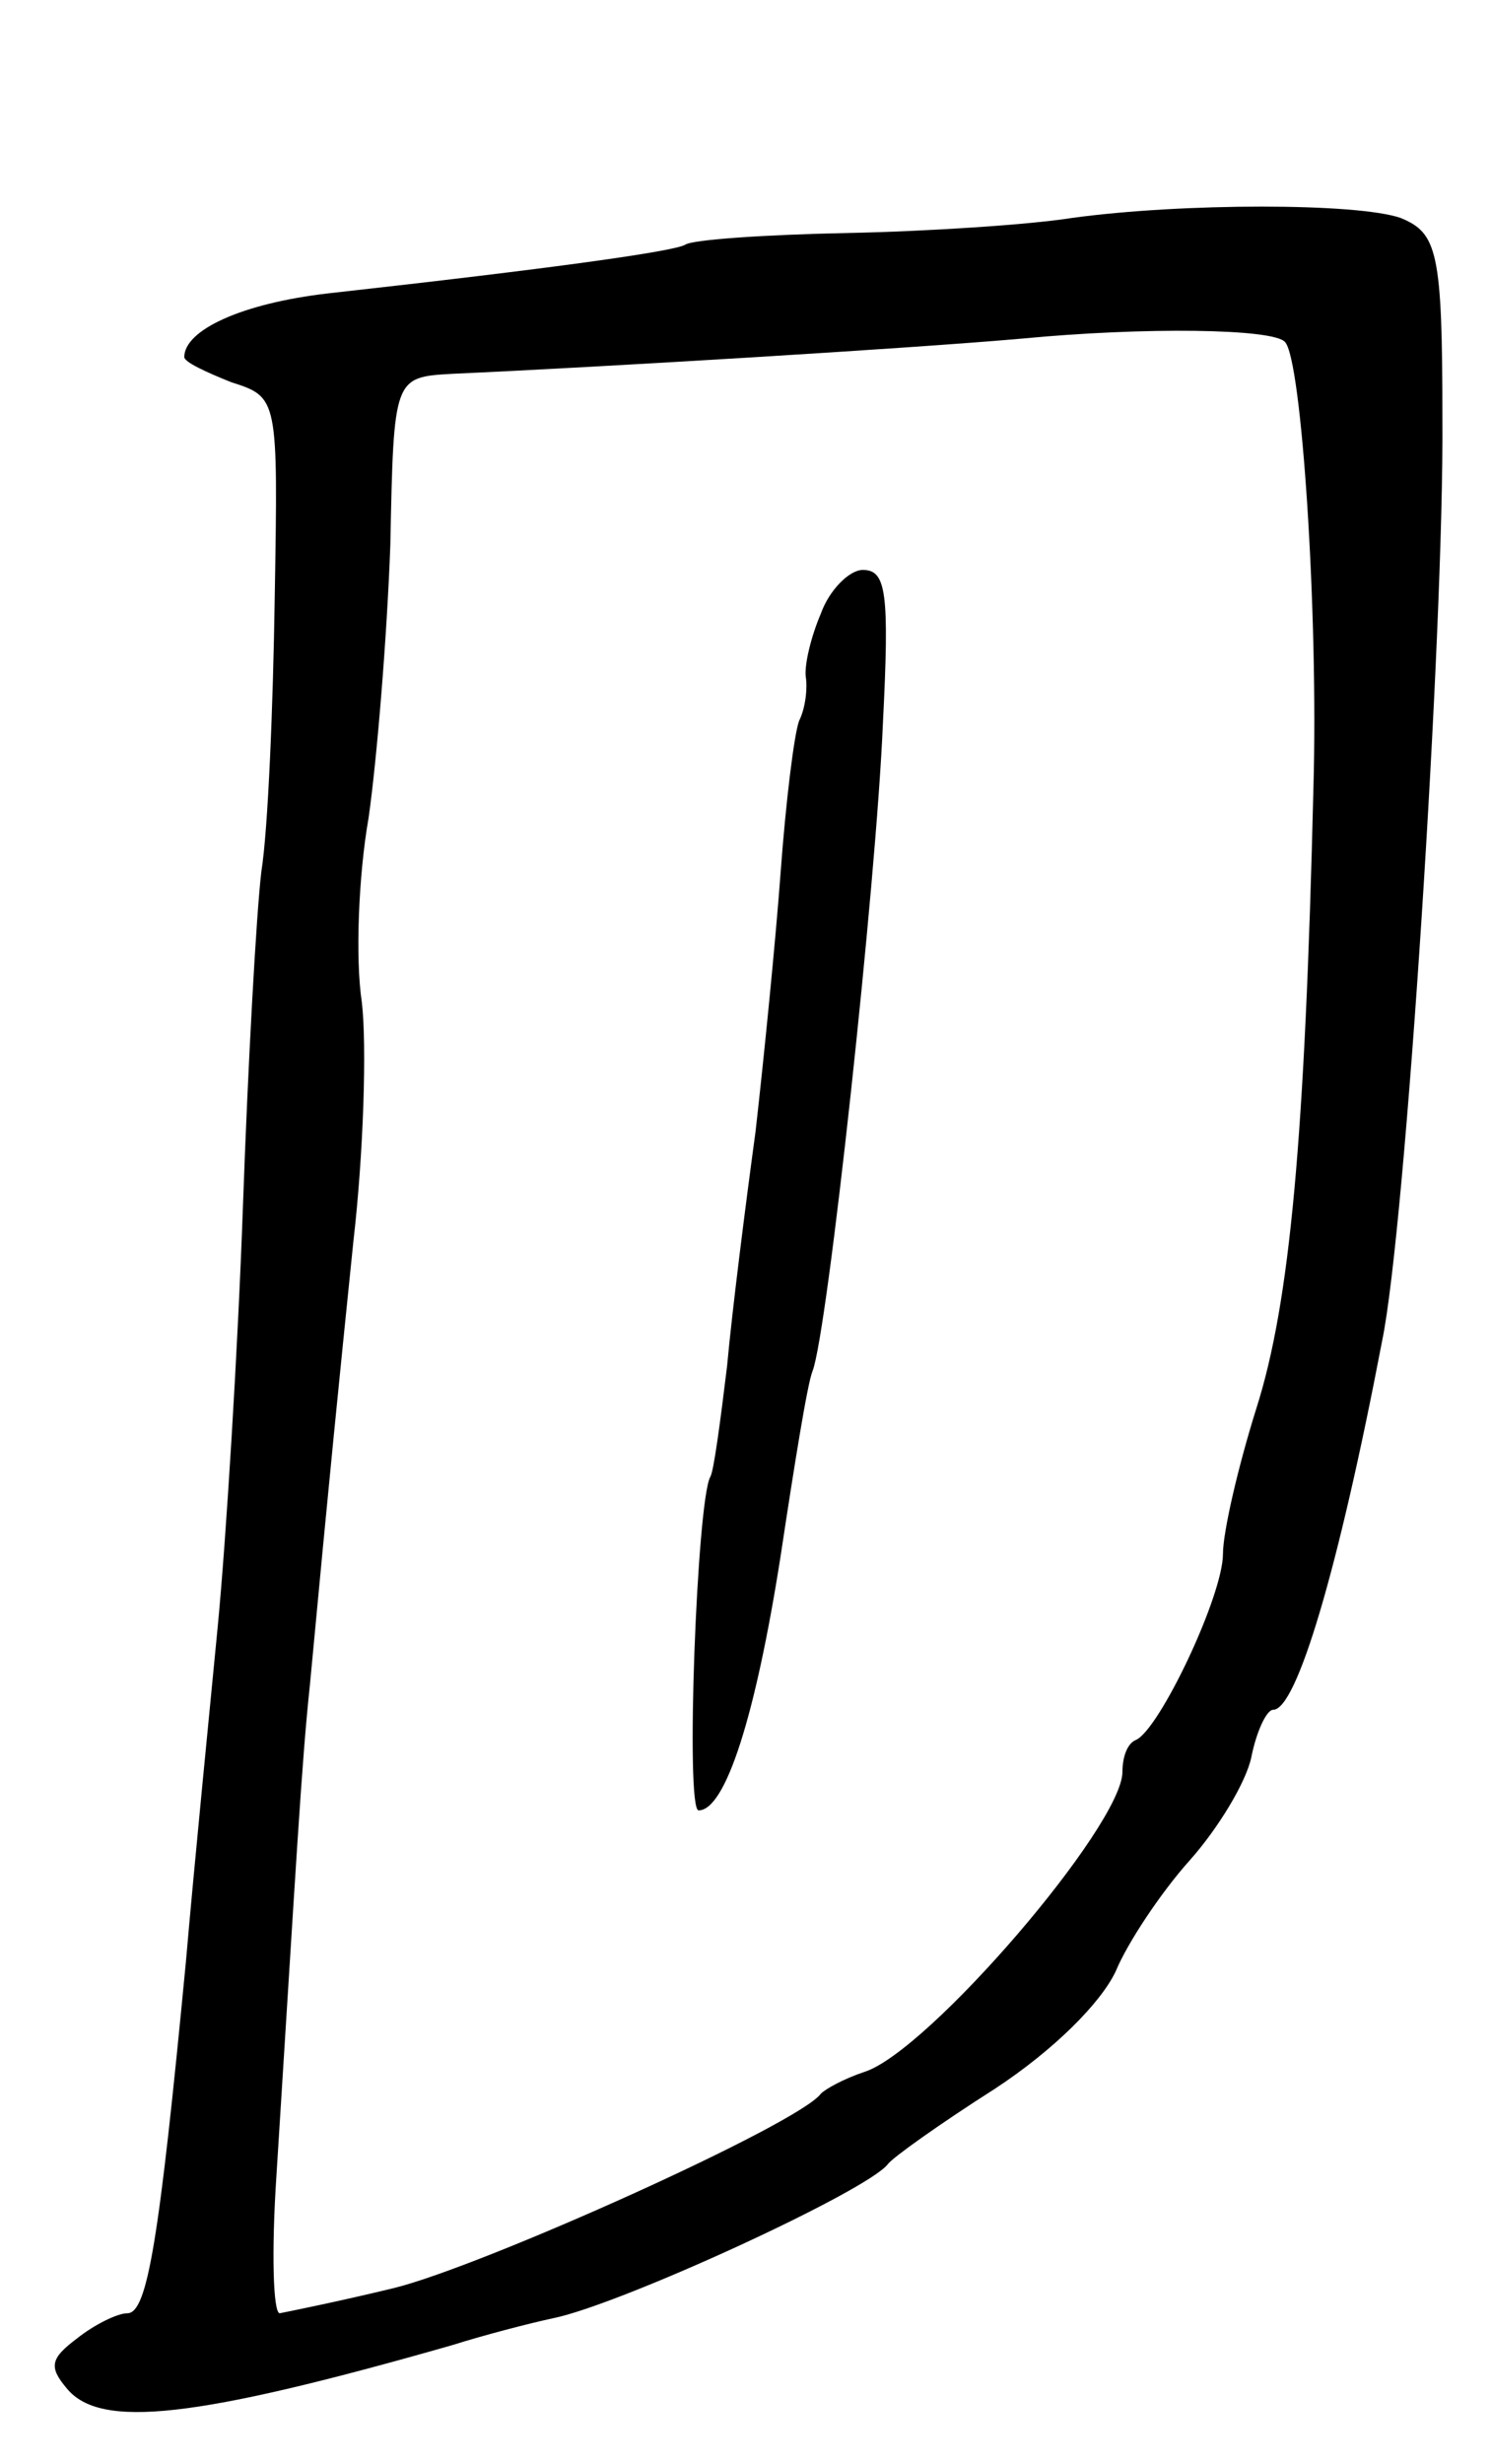 <svg version="1.0" xmlns="http://www.w3.org/2000/svg"
 width="89pt" height="147pt" viewBox="0 0 89 147"
 preserveAspectRatio="xMidYMid meet">
<g transform="translate(0,147) scale(0.1,-0.1)"
fill="#000000" stroke="none">
<path d="M640 1340 c-25 -4 -85 -8 -134 -9 -50 -1 -93 -4 -97 -7 -7 -4 -78
-14 -213 -29 -52 -6 -86 -22 -86 -38 0 -3 13 -9 28 -15 28 -9 28 -9 26 -128
-1 -66 -4 -139 -8 -164 -3 -25 -8 -115 -11 -200 -3 -85 -10 -198 -15 -250 -5
-52 -14 -142 -19 -200 -16 -167 -23 -210 -35 -210 -6 0 -20 -7 -30 -15 -16
-12 -17 -17 -6 -30 20 -24 76 -18 230 26 19 6 46 13 60 16 40 8 188 76 200 92
3 4 31 24 64 45 35 23 63 51 72 70 7 17 27 47 44 66 17 19 34 47 37 62 3 15 9
28 13 28 14 0 39 84 65 220 14 67 37 425 36 550 0 100 -3 111 -25 120 -26 9
-130 9 -196 0z m127 -74 c10 -10 20 -163 17 -266 -5 -209 -14 -307 -34 -370
-11 -35 -20 -74 -20 -87 0 -25 -38 -105 -52 -111 -5 -2 -8 -10 -8 -19 0 -32
-116 -167 -154 -179 -12 -4 -23 -10 -26 -13 -13 -18 -202 -103 -255 -116 -33
-8 -63 -14 -68 -15 -4 0 -5 37 -2 82 12 190 15 246 20 293 12 128 17 177 26
265 6 52 8 116 5 142 -4 26 -2 76 4 110 5 35 11 108 13 163 2 100 2 100 37
102 89 4 272 15 340 21 73 7 150 6 157 -2z"/>
<path d="M490 1104 c-6 -14 -10 -31 -9 -38 1 -6 0 -18 -4 -26 -3 -8 -8 -49
-11 -90 -3 -41 -10 -111 -15 -155 -6 -44 -14 -107 -17 -140 -4 -33 -8 -63 -10
-66 -8 -14 -15 -199 -7 -199 16 0 34 56 49 152 8 53 16 103 19 110 9 23 38
291 42 386 4 79 2 92 -12 92 -8 0 -20 -12 -25 -26z"/>
</g>
</svg>
